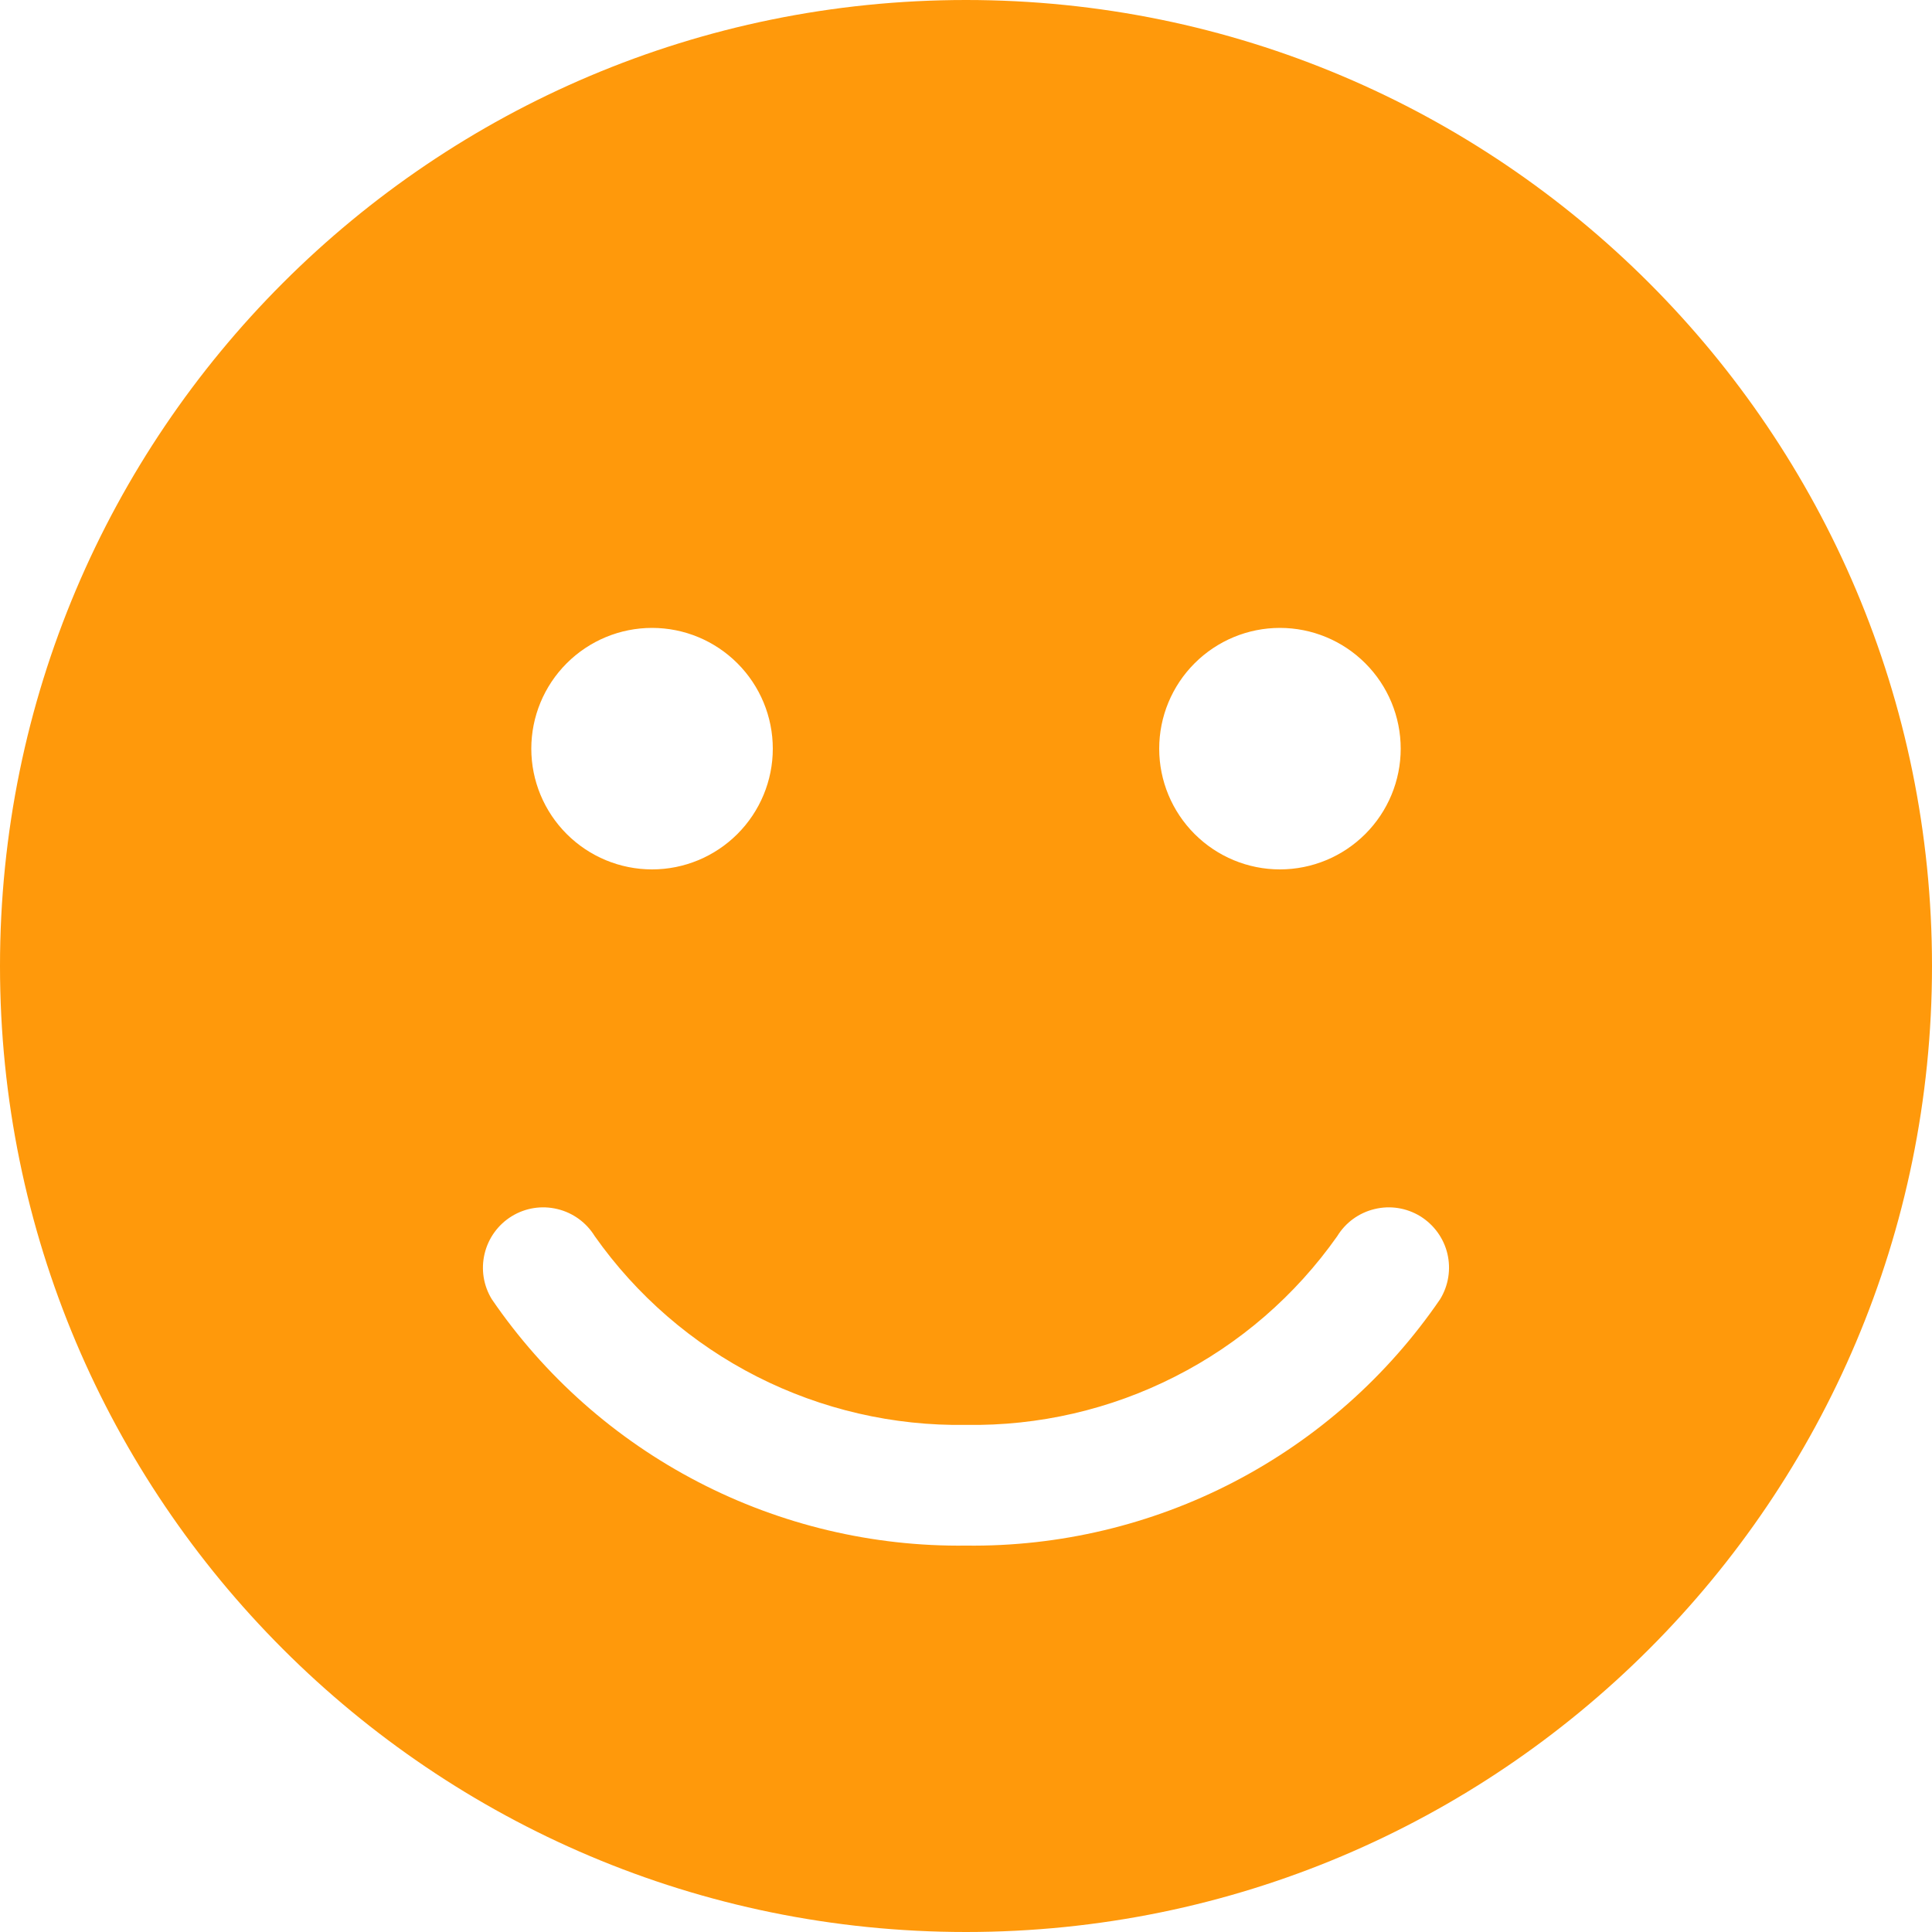 <svg width="25" height="25" viewBox="0 0 25 25" fill="none" xmlns="http://www.w3.org/2000/svg">
<path d="M0 12.5C0 5.596 5.596 0 12.5 0C19.404 0 25 5.596 25 12.5C25 19.404 19.404 25 12.5 25C5.596 25 0 19.404 0 12.5ZM8.438 11.25C8.852 11.25 9.249 11.085 9.542 10.792C9.835 10.499 10 10.102 10 9.688C10 9.273 9.835 8.876 9.542 8.583C9.249 8.29 8.852 8.125 8.438 8.125C8.023 8.125 7.626 8.29 7.333 8.583C7.04 8.876 6.875 9.273 6.875 9.688C6.875 10.102 7.04 10.499 7.333 10.792C7.626 11.085 8.023 11.25 8.438 11.25ZM18.125 9.688C18.125 9.273 17.96 8.876 17.667 8.583C17.374 8.29 16.977 8.125 16.562 8.125C16.148 8.125 15.751 8.29 15.458 8.583C15.165 8.876 15 9.273 15 9.688C15 10.102 15.165 10.499 15.458 10.792C15.751 11.085 16.148 11.25 16.562 11.25C16.977 11.25 17.374 11.085 17.667 10.792C17.96 10.499 18.125 10.102 18.125 9.688ZM9.033 19.176C10.103 19.732 11.294 20.015 12.5 20C13.706 20.015 14.897 19.732 15.967 19.176C17.038 18.619 17.954 17.808 18.635 16.812C18.743 16.636 18.777 16.424 18.729 16.222C18.681 16.021 18.554 15.847 18.378 15.738C18.201 15.63 17.989 15.596 17.788 15.645C17.586 15.693 17.412 15.819 17.304 15.996C16.763 16.764 16.043 17.388 15.205 17.813C14.368 18.239 13.439 18.453 12.5 18.438C11.561 18.453 10.632 18.238 9.795 17.813C8.957 17.387 8.237 16.763 7.696 15.996C7.587 15.819 7.413 15.693 7.212 15.645C7.01 15.596 6.798 15.63 6.622 15.738C6.445 15.847 6.319 16.021 6.271 16.222C6.222 16.424 6.256 16.636 6.364 16.812C7.045 17.808 7.962 18.62 9.033 19.176Z" fill="#FF990B"/>
</svg>
